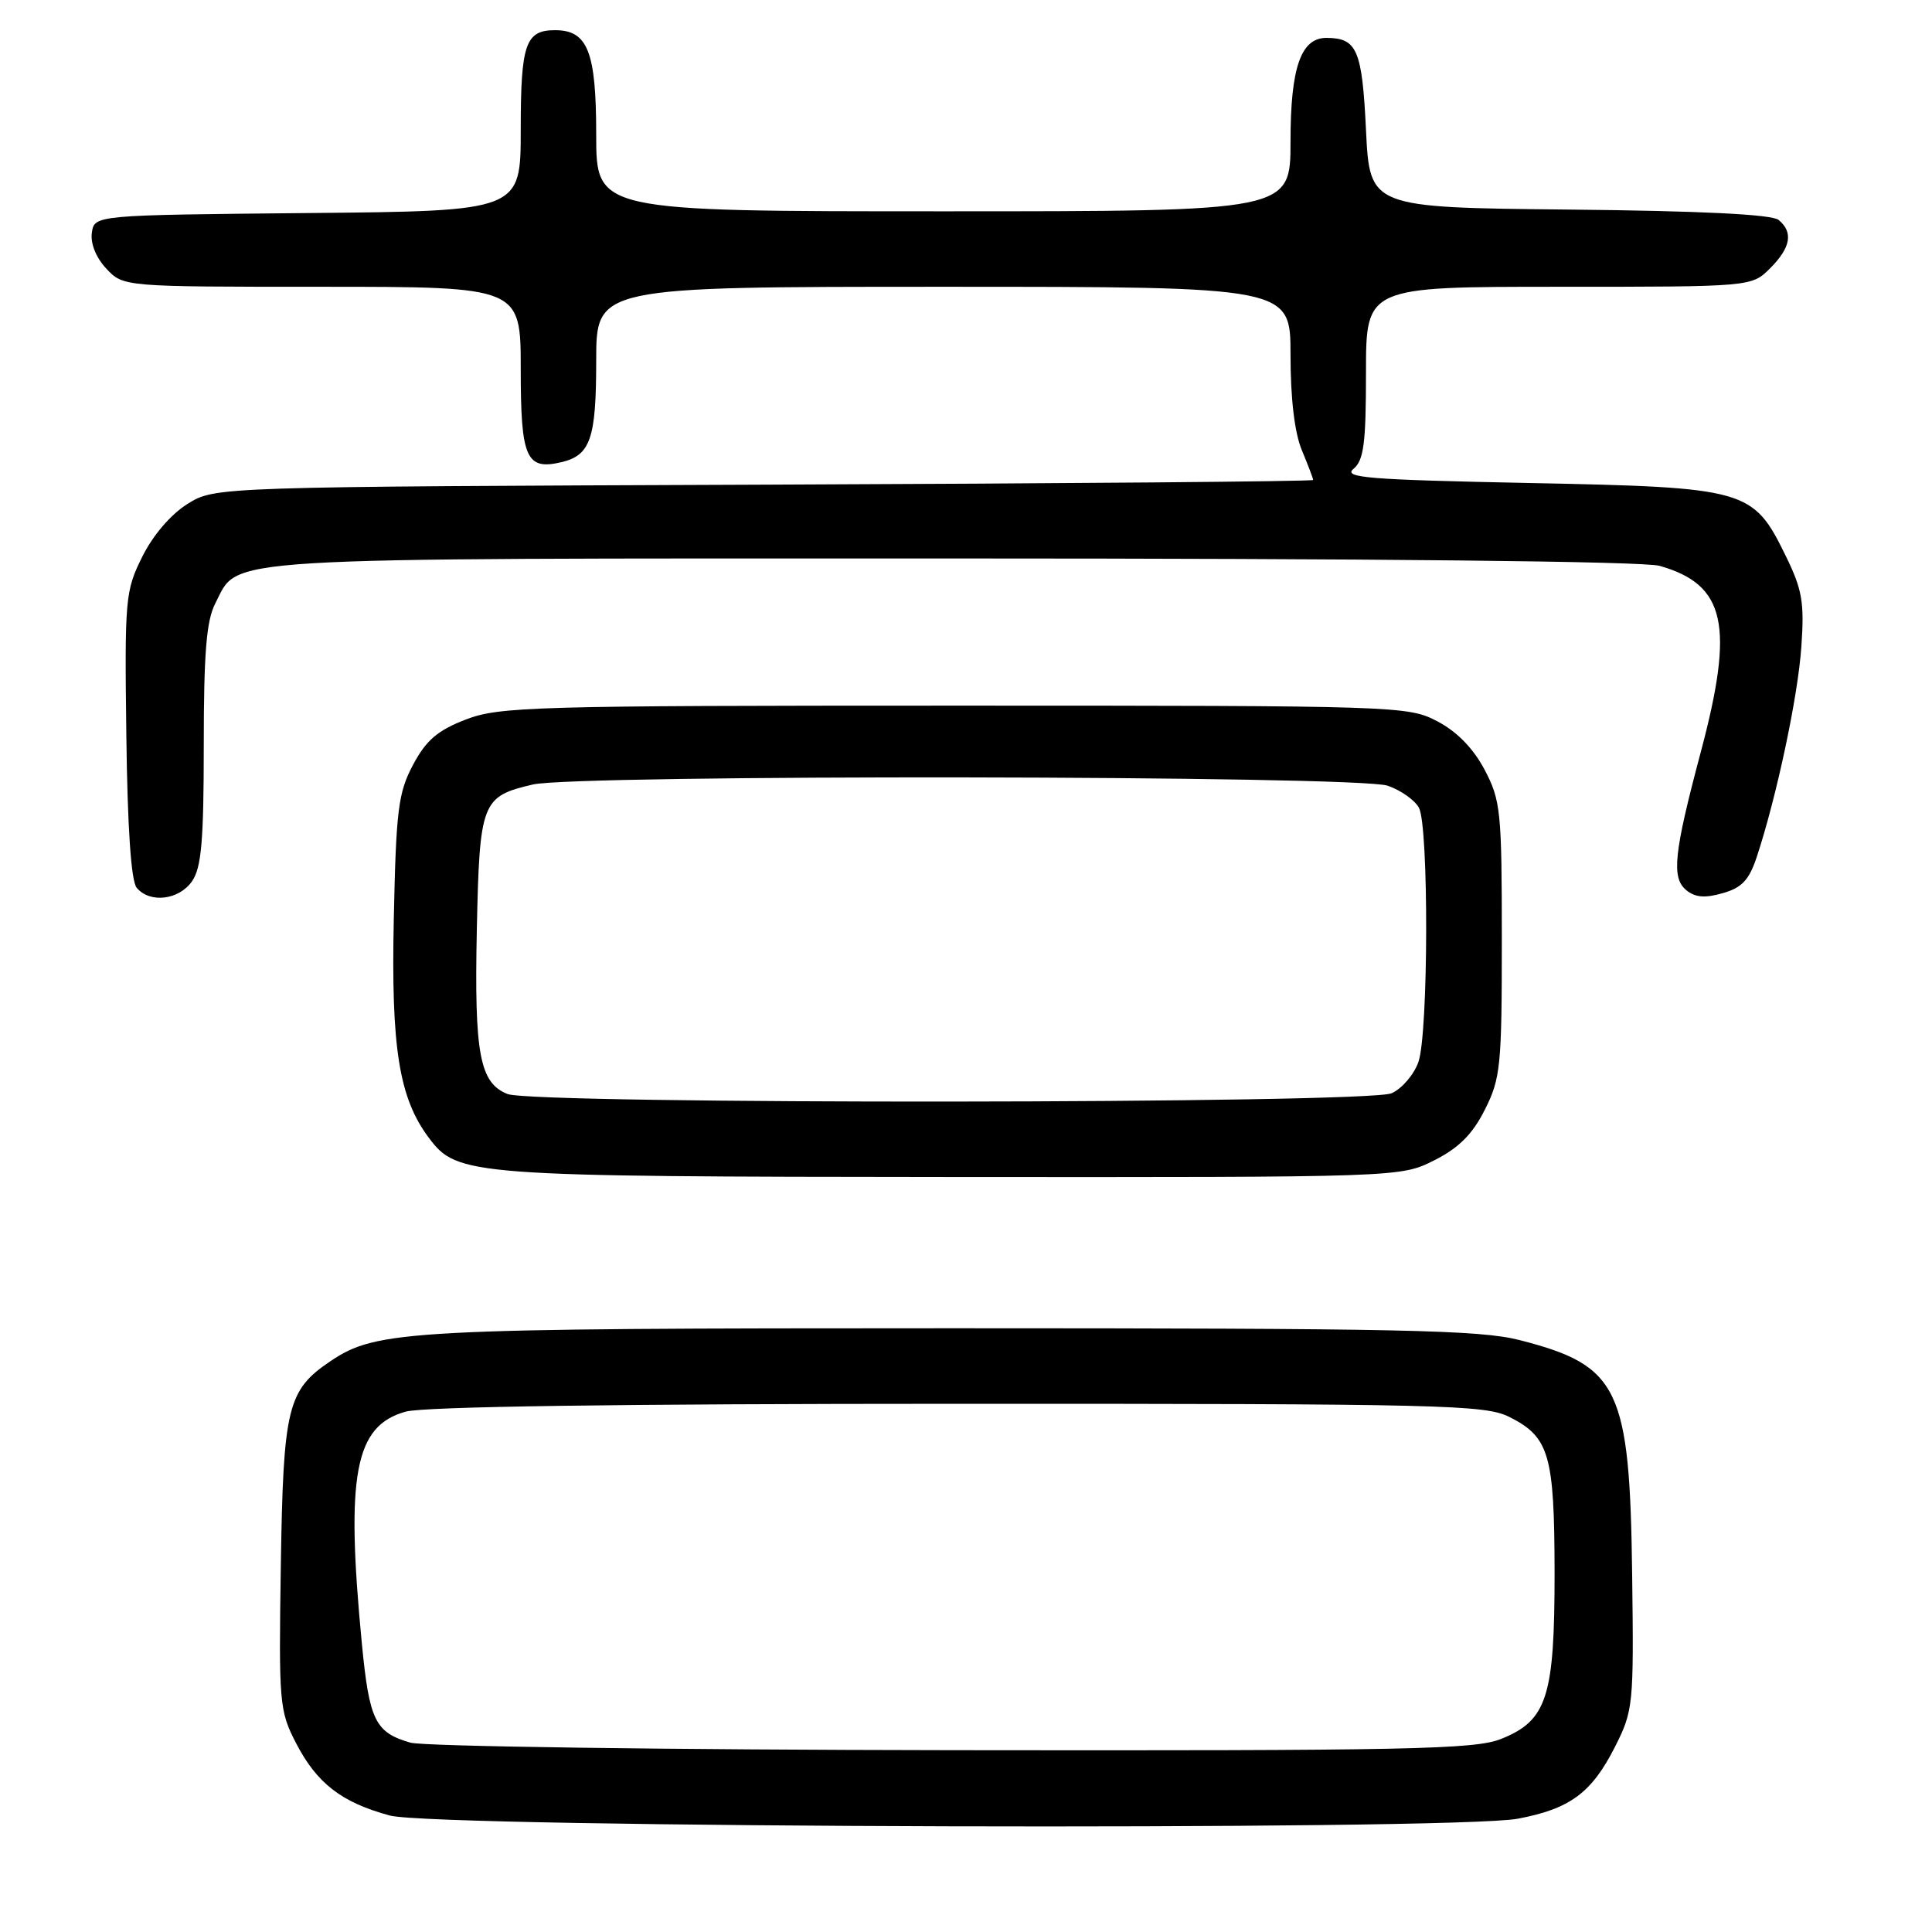 <?xml version="1.0" encoding="UTF-8" standalone="no"?>
<!DOCTYPE svg PUBLIC "-//W3C//DTD SVG 1.1//EN" "http://www.w3.org/Graphics/SVG/1.1/DTD/svg11.dtd" >
<svg xmlns="http://www.w3.org/2000/svg" xmlns:xlink="http://www.w3.org/1999/xlink" version="1.1" viewBox="0 0 256 256">
 <g >
 <path fill="currentColor"
d=" M 201.11 240.99 C 208.03 239.69 210.91 237.56 214.00 231.45 C 216.42 226.66 216.49 225.92 216.27 208.70 C 215.96 183.90 214.54 180.95 201.36 177.57 C 196.06 176.22 185.70 176.00 126.15 176.00 C 54.02 176.00 49.95 176.22 43.79 180.36 C 38.08 184.21 37.53 186.45 37.21 207.50 C 36.93 225.64 37.02 226.70 39.21 230.94 C 41.98 236.31 45.26 238.84 51.67 240.57 C 57.78 242.21 192.57 242.59 201.11 240.99 Z  M 190.04 153.75 C 193.30 152.11 195.11 150.30 196.75 147.04 C 198.84 142.90 199.00 141.26 199.00 124.45 C 199.00 107.48 198.85 106.04 196.71 101.98 C 195.22 99.16 193.04 96.93 190.46 95.58 C 186.58 93.54 185.31 93.50 126.50 93.50 C 70.60 93.50 66.17 93.63 61.72 95.34 C 57.97 96.79 56.47 98.08 54.73 101.34 C 52.77 105.04 52.48 107.30 52.18 121.77 C 51.81 138.90 52.88 145.53 56.85 150.80 C 60.62 155.80 62.08 155.91 126.04 155.96 C 185.58 156.00 185.58 156.00 190.04 153.75 Z  M 25.44 116.78 C 26.69 114.99 27.00 111.43 27.00 98.73 C 27.00 86.54 27.35 82.23 28.52 79.97 C 31.75 73.71 27.08 74.00 126.21 74.00 C 181.95 74.00 217.82 74.37 219.92 74.98 C 228.66 77.48 229.84 82.83 225.37 99.62 C 221.79 113.05 221.45 116.30 223.43 117.94 C 224.61 118.92 225.91 119.03 228.27 118.35 C 230.82 117.63 231.77 116.60 232.79 113.52 C 235.43 105.50 238.24 92.28 238.69 85.68 C 239.10 79.83 238.81 78.13 236.63 73.68 C 232.29 64.80 231.53 64.58 202.59 64.00 C 181.30 63.57 177.93 63.30 179.34 62.13 C 180.71 61.00 181.00 58.75 181.00 49.38 C 181.00 38.00 181.00 38.00 206.55 38.00 C 232.09 38.00 232.09 38.00 234.55 35.55 C 237.29 32.80 237.65 30.78 235.67 29.14 C 234.79 28.41 225.36 27.94 207.92 27.77 C 181.50 27.50 181.50 27.50 181.00 17.21 C 180.49 6.62 179.82 5.05 175.81 5.02 C 172.38 4.98 171.00 8.93 171.00 18.72 C 171.00 28.00 171.00 28.00 125.00 28.00 C 79.00 28.00 79.00 28.00 79.00 17.83 C 79.00 6.84 77.88 4.00 73.55 4.00 C 69.63 4.00 69.00 5.82 69.00 17.18 C 69.00 27.97 69.00 27.97 40.75 28.23 C 12.50 28.50 12.50 28.50 12.17 30.85 C 11.97 32.26 12.73 34.15 14.09 35.60 C 16.35 38.00 16.35 38.00 42.67 38.00 C 69.00 38.00 69.00 38.00 69.00 48.95 C 69.00 60.71 69.72 62.34 74.39 61.24 C 78.24 60.33 79.00 58.12 79.00 47.81 C 79.00 38.00 79.00 38.00 125.00 38.00 C 171.00 38.00 171.00 38.00 171.00 47.03 C 171.00 52.80 171.54 57.36 172.50 59.65 C 173.32 61.63 174.00 63.40 174.00 63.60 C 174.00 63.79 141.26 64.07 101.25 64.22 C 28.50 64.50 28.50 64.50 24.85 66.77 C 22.64 68.15 20.28 70.90 18.85 73.77 C 16.60 78.29 16.51 79.32 16.74 97.38 C 16.89 109.68 17.37 116.74 18.11 117.63 C 19.84 119.72 23.70 119.27 25.44 116.78 Z  M 54.38 230.91 C 49.71 229.56 48.94 227.99 47.95 217.81 C 45.79 195.38 47.00 188.93 53.75 187.05 C 56.18 186.38 81.92 186.01 127.00 186.01 C 191.18 186.00 196.77 186.14 199.99 187.75 C 205.29 190.41 205.97 192.75 205.99 208.35 C 206.00 224.85 205.00 227.98 198.90 230.42 C 195.44 231.81 186.64 231.99 126.23 231.91 C 88.43 231.86 56.09 231.41 54.38 230.91 Z  M 67.24 144.96 C 63.56 143.49 62.84 139.67 63.18 123.29 C 63.54 106.24 63.81 105.53 70.61 103.95 C 76.44 102.60 179.95 102.74 183.87 104.11 C 185.62 104.71 187.48 106.03 188.02 107.04 C 189.33 109.49 189.28 136.91 187.95 140.71 C 187.37 142.37 185.78 144.24 184.40 144.86 C 181.32 146.27 70.72 146.36 67.24 144.96 Z "/>
</g>
</svg>